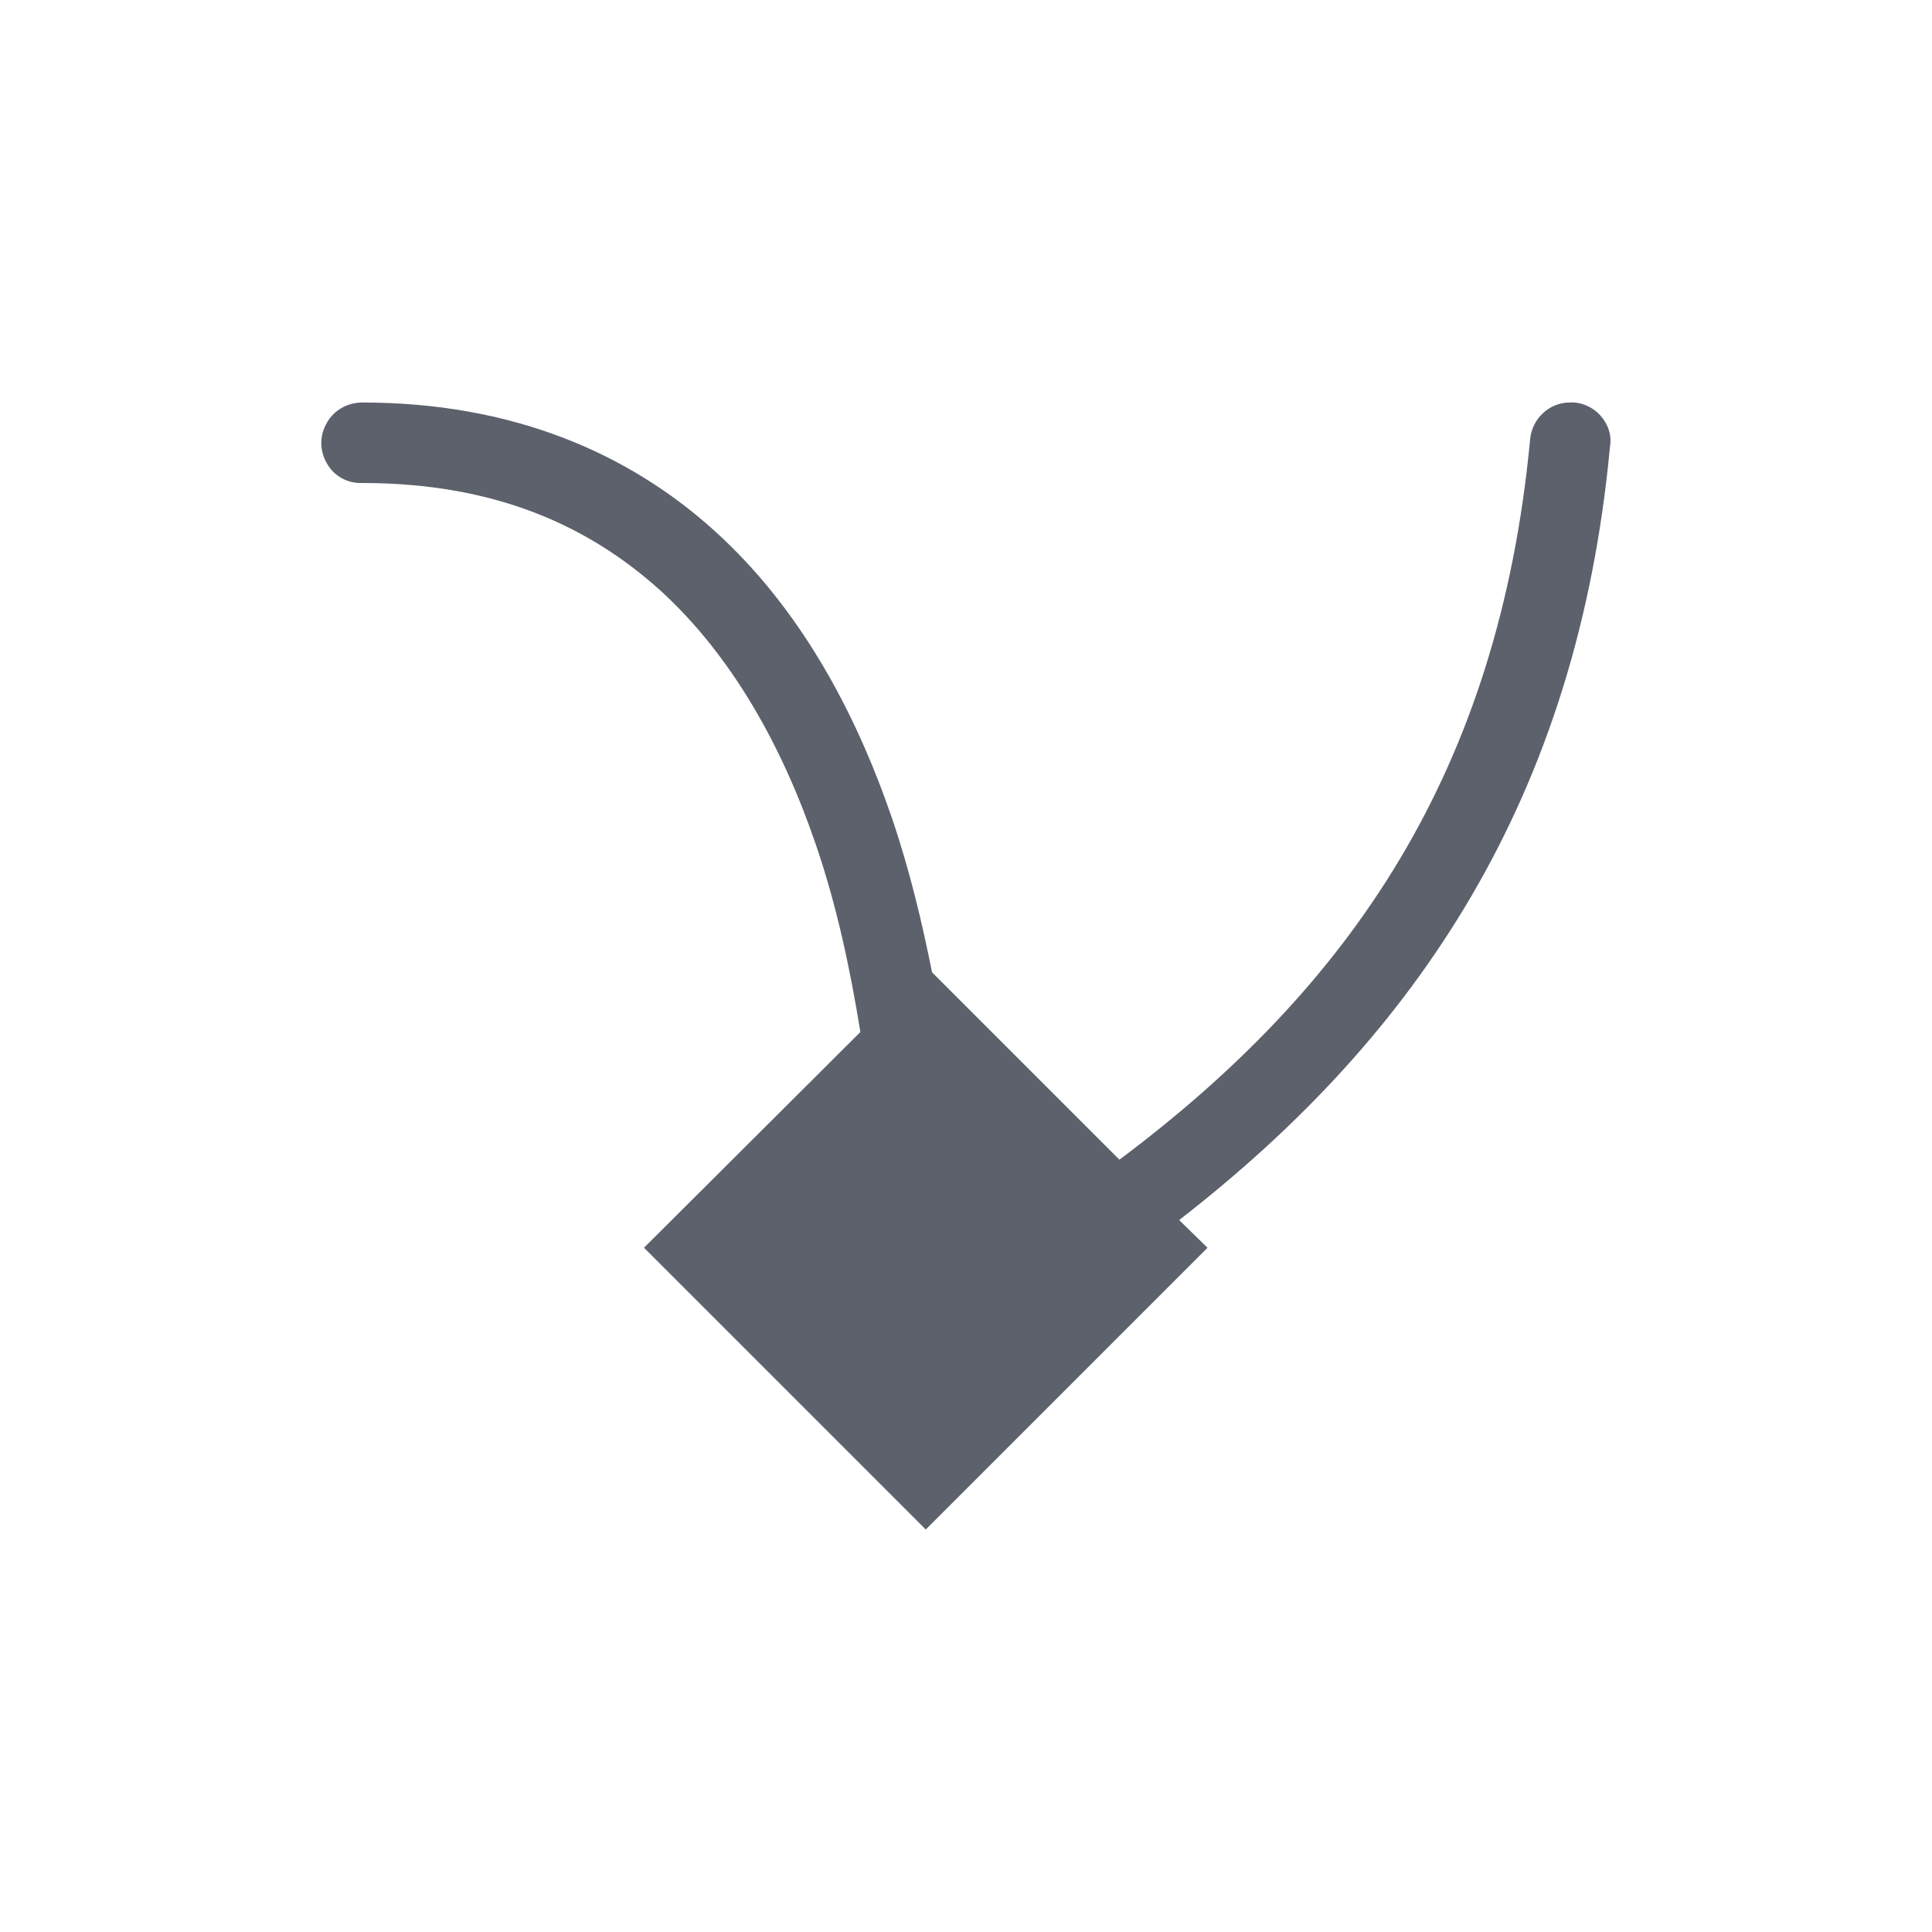 <svg xmlns="http://www.w3.org/2000/svg" width="12pt" height="12pt" version="1.1" viewBox="0 0 12 12">
 <g>
  <path style="fill:rgb(36.078%,38.039%,42.353%)" d="M 9.75 2.5 C 9.621 2.5 9.516 2.602 9.504 2.727 C 9.309 4.797 8.387 6.129 6.953 7.203 L 5.789 6.039 C 5.727 5.73 5.652 5.41 5.539 5.078 C 5.312 4.418 4.969 3.777 4.438 3.297 C 3.902 2.812 3.18 2.5 2.25 2.5 C 2.16 2.5 2.074 2.547 2.031 2.625 C 1.984 2.703 1.984 2.801 2.031 2.879 C 2.074 2.957 2.16 3.004 2.25 3 C 3.07 3 3.652 3.262 4.102 3.668 C 4.547 4.074 4.859 4.637 5.066 5.242 C 5.199 5.629 5.281 6.023 5.344 6.41 L 4 7.75 L 5.75 9.5 L 7.5 7.75 L 7.324 7.578 C 8.809 6.426 9.797 4.949 10 2.773 C 10.012 2.703 9.988 2.633 9.938 2.578 C 9.891 2.527 9.82 2.496 9.75 2.5 Z M 9.75 2.5"/>
 </g>
</svg>

